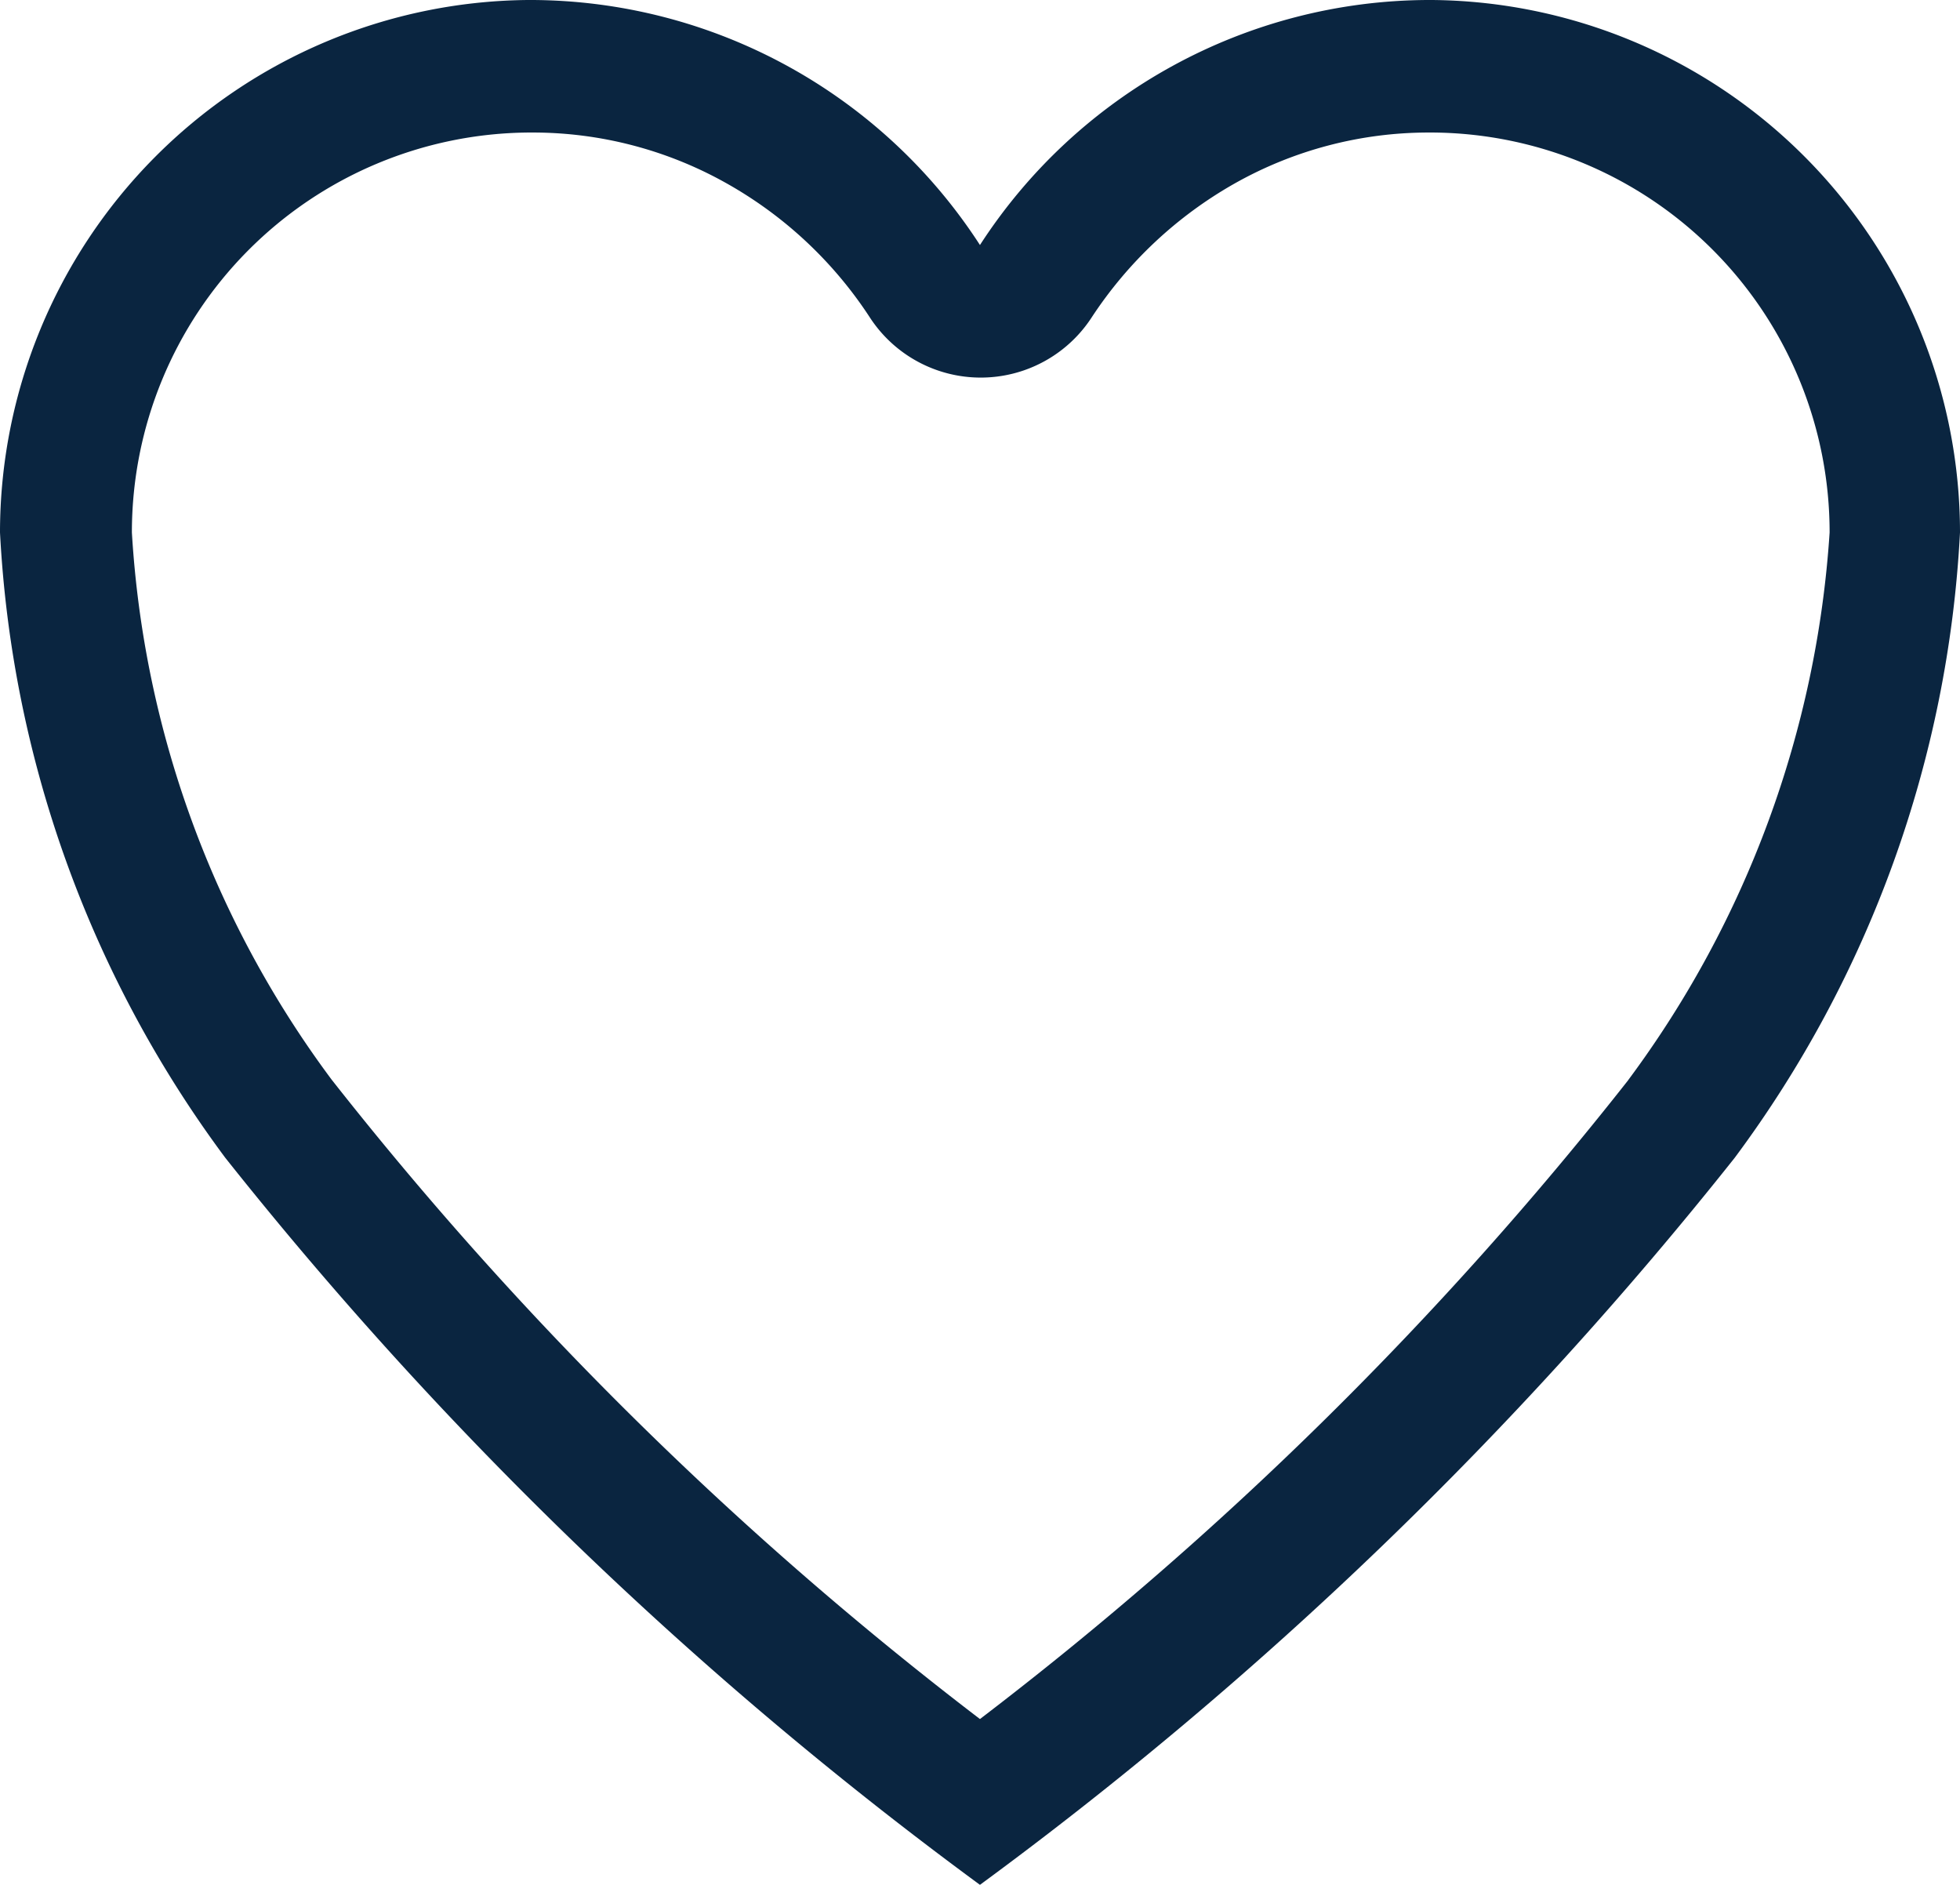 <svg xmlns="http://www.w3.org/2000/svg" width="22.217" height="21.362" viewBox="0 0 22.217 21.362"><defs><style>.a{fill:#0a2540;}</style></defs><path class="a" d="M19.61,3.938h-.053a6.077,6.077,0,0,0-5.074,2.777A6.077,6.077,0,0,0,9.41,3.938H9.356A6.038,6.038,0,0,0,3.375,9.972a13,13,0,0,0,2.553,7.087A44.736,44.736,0,0,0,14.483,25.3a44.736,44.736,0,0,0,8.556-8.241,13,13,0,0,0,2.553-7.087A6.038,6.038,0,0,0,19.61,3.938Zm2.222,12.241a40.962,40.962,0,0,1-7.349,7.242,41.023,41.023,0,0,1-7.349-7.247,11.521,11.521,0,0,1-2.264-6.2,4.531,4.531,0,0,1,4.5-4.534h.048a4.477,4.477,0,0,1,2.195.577,4.667,4.667,0,0,1,1.624,1.522,1.5,1.5,0,0,0,2.51,0,4.713,4.713,0,0,1,1.624-1.522,4.477,4.477,0,0,1,2.195-.577h.048a4.531,4.531,0,0,1,4.5,4.534A11.667,11.667,0,0,1,21.832,16.178Z" transform="translate(-3.375 -3.938)"/></svg>